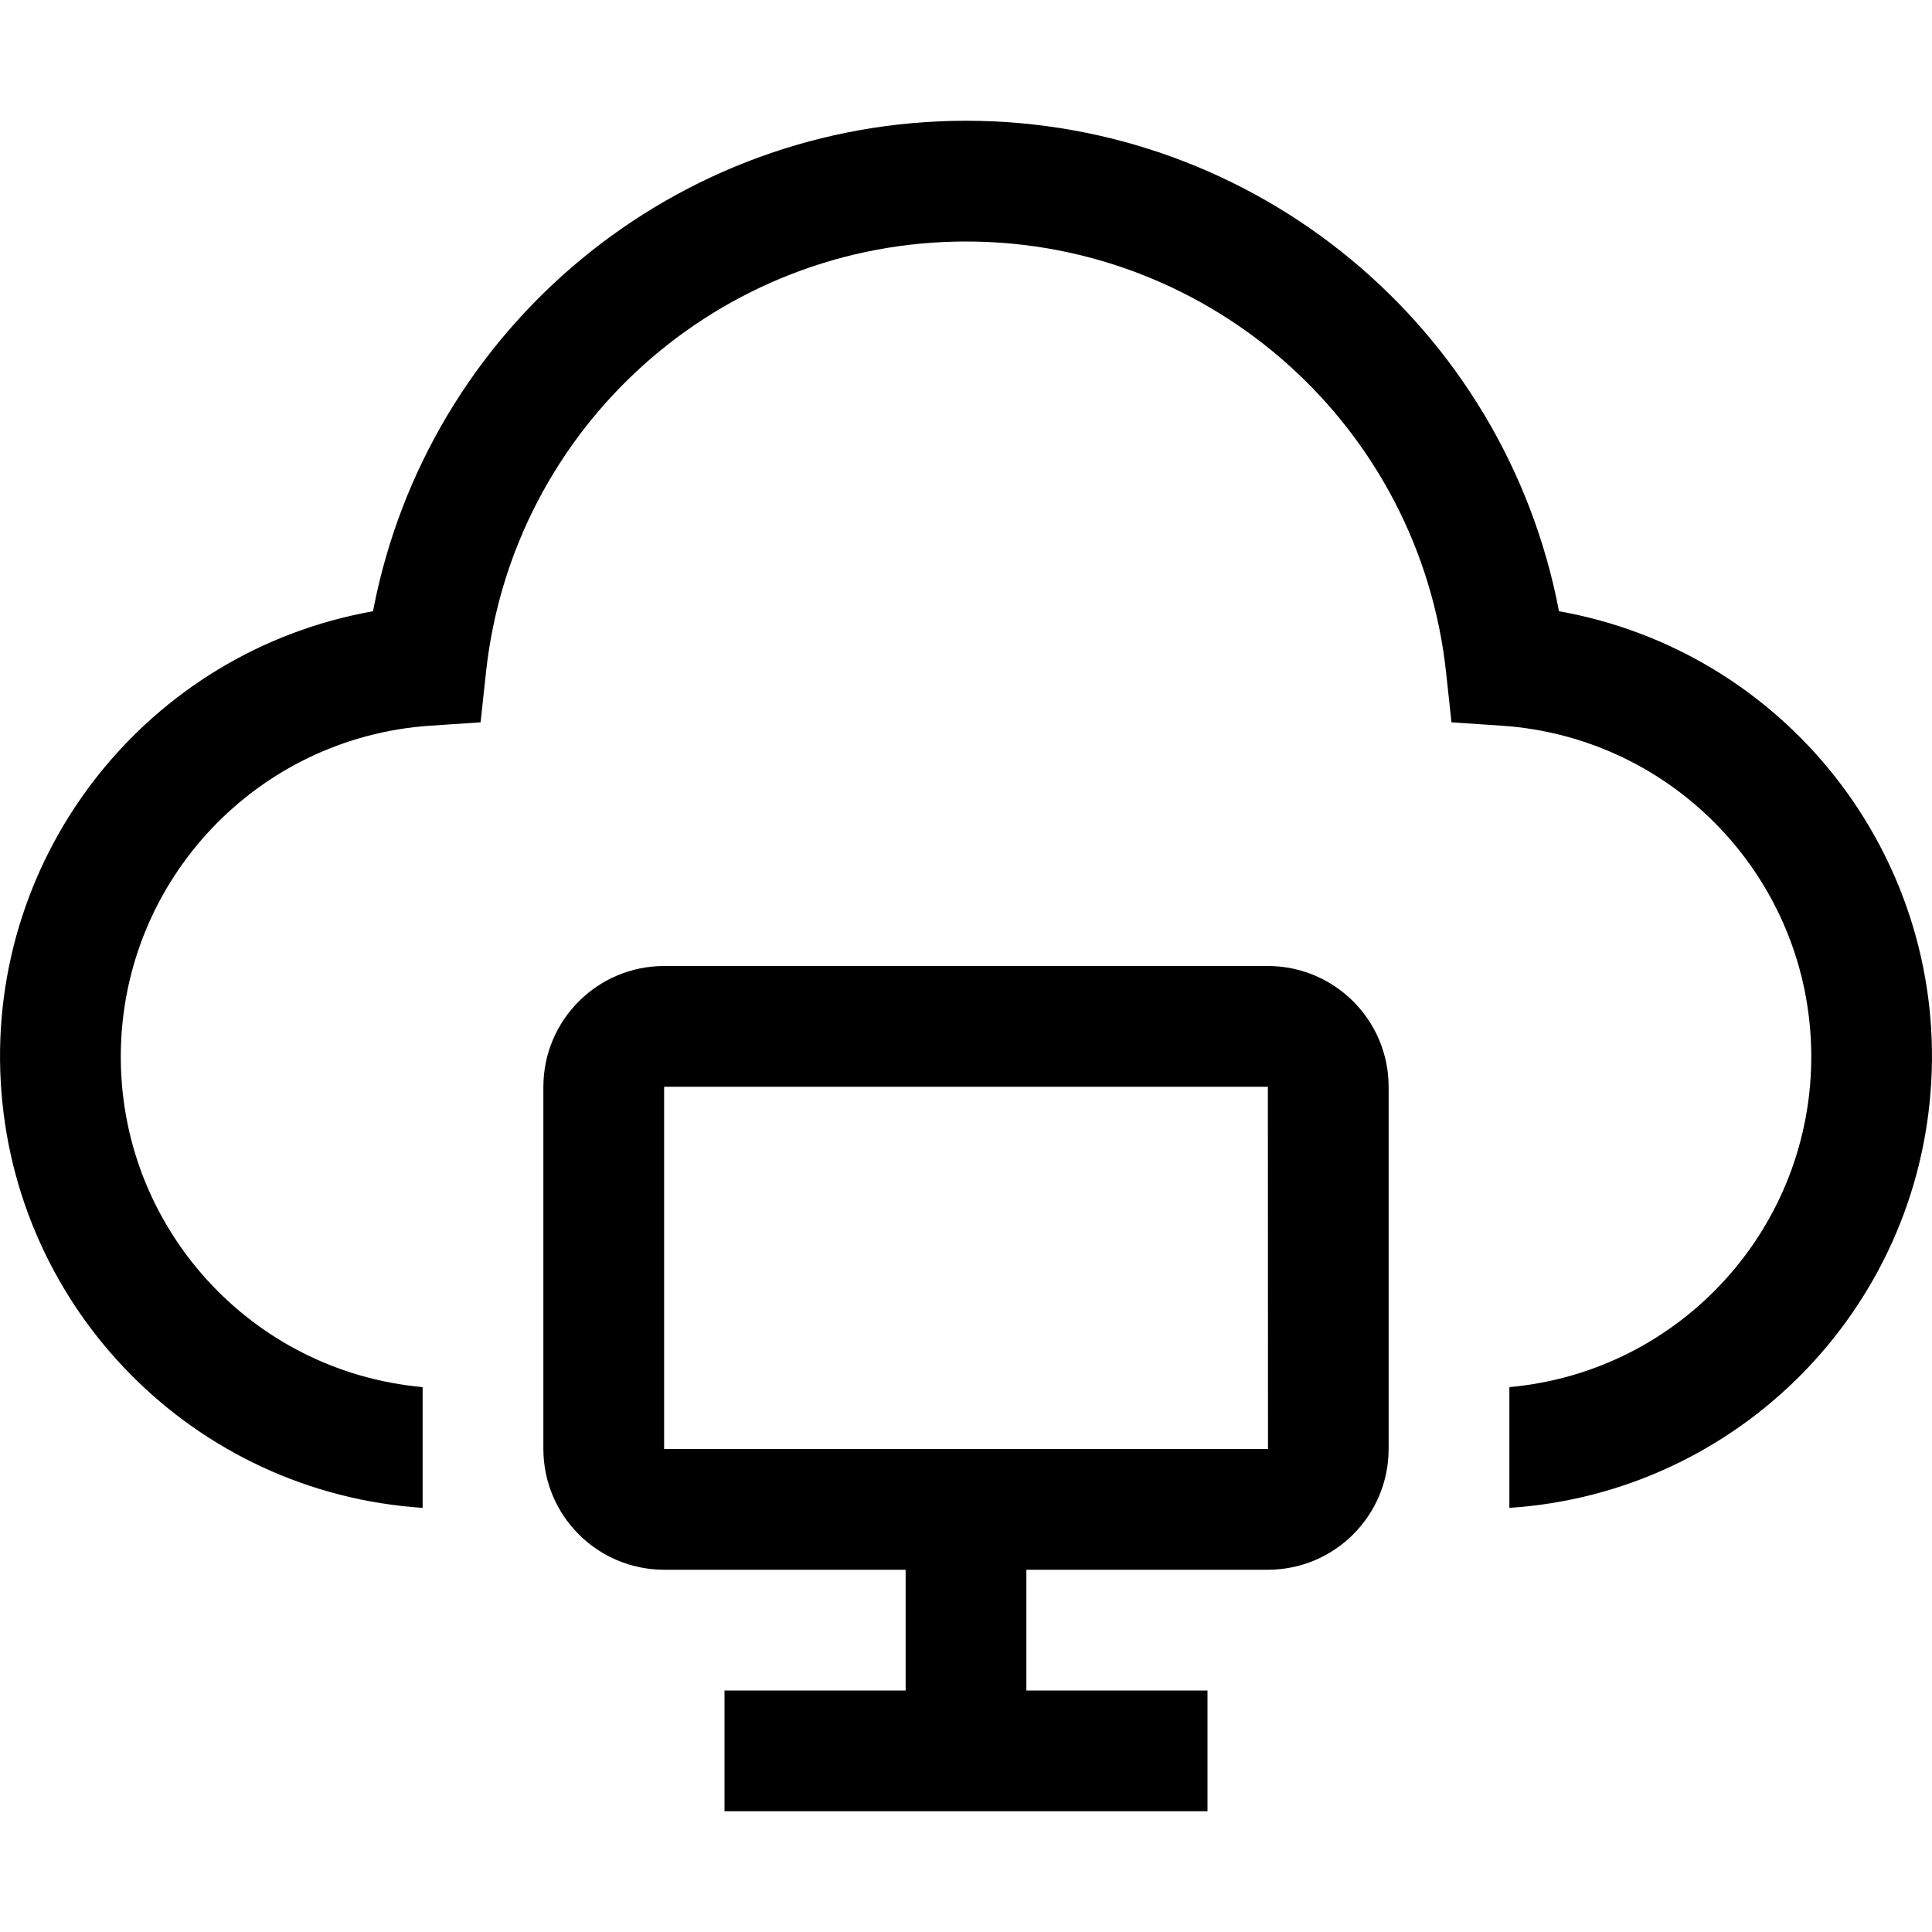 <svg xmlns="http://www.w3.org/2000/svg" xmlns:xlink="http://www.w3.org/1999/xlink" fill="none" version="1.1" width="32" height="32" viewBox="0 0 32 32"><defs><clipPath id="master_svg0_134_23285"><rect x="0" y="0" width="32" height="32" rx="0"/></clipPath></defs><g clip-path="url(#master_svg0_134_23285)"><g><path d="M21,16L11,16C9.896,16.001,9.001,16.896,9,18L9,24C9.001,25.104,9.896,25.999,11,26L15,26L15,28L12,28L12,30L20,30L20,28L17,28L17,26L21,26C22.104,25.999,22.999,25.104,23,24L23,18C22.999,16.896,22.104,16.001,21,16ZM11,24L11,18L21,18L21.002,24L11,24Z" fill="#000000" fill-opacity="1"/></g><g><path d="M25.822,10.124C24.922,5.41,20.799,2,16,2C11.201,2,7.078,5.41,6.178,10.124C2.449,10.788,-0.198,14.131,0.012,17.913C0.221,21.695,3.22,24.726,7,24.975L7,22.975C4.145,22.717,1.968,20.307,2.001,17.441C2.033,14.574,4.263,12.214,7.123,12.02L7.96,11.964L8.05,11.13C8.492,7.073,11.919,4,16,4C20.082,4,23.508,7.073,23.951,11.13L24.041,11.964L24.877,12.02C27.737,12.215,29.968,14.575,30,17.441C30.032,20.307,27.855,22.717,25,22.975L25,24.975C28.78,24.726,31.779,21.695,31.988,17.913C32.198,14.131,29.551,10.788,25.822,10.124Z" fill="#000000" fill-opacity="1"/></g><g></g></g></svg>
